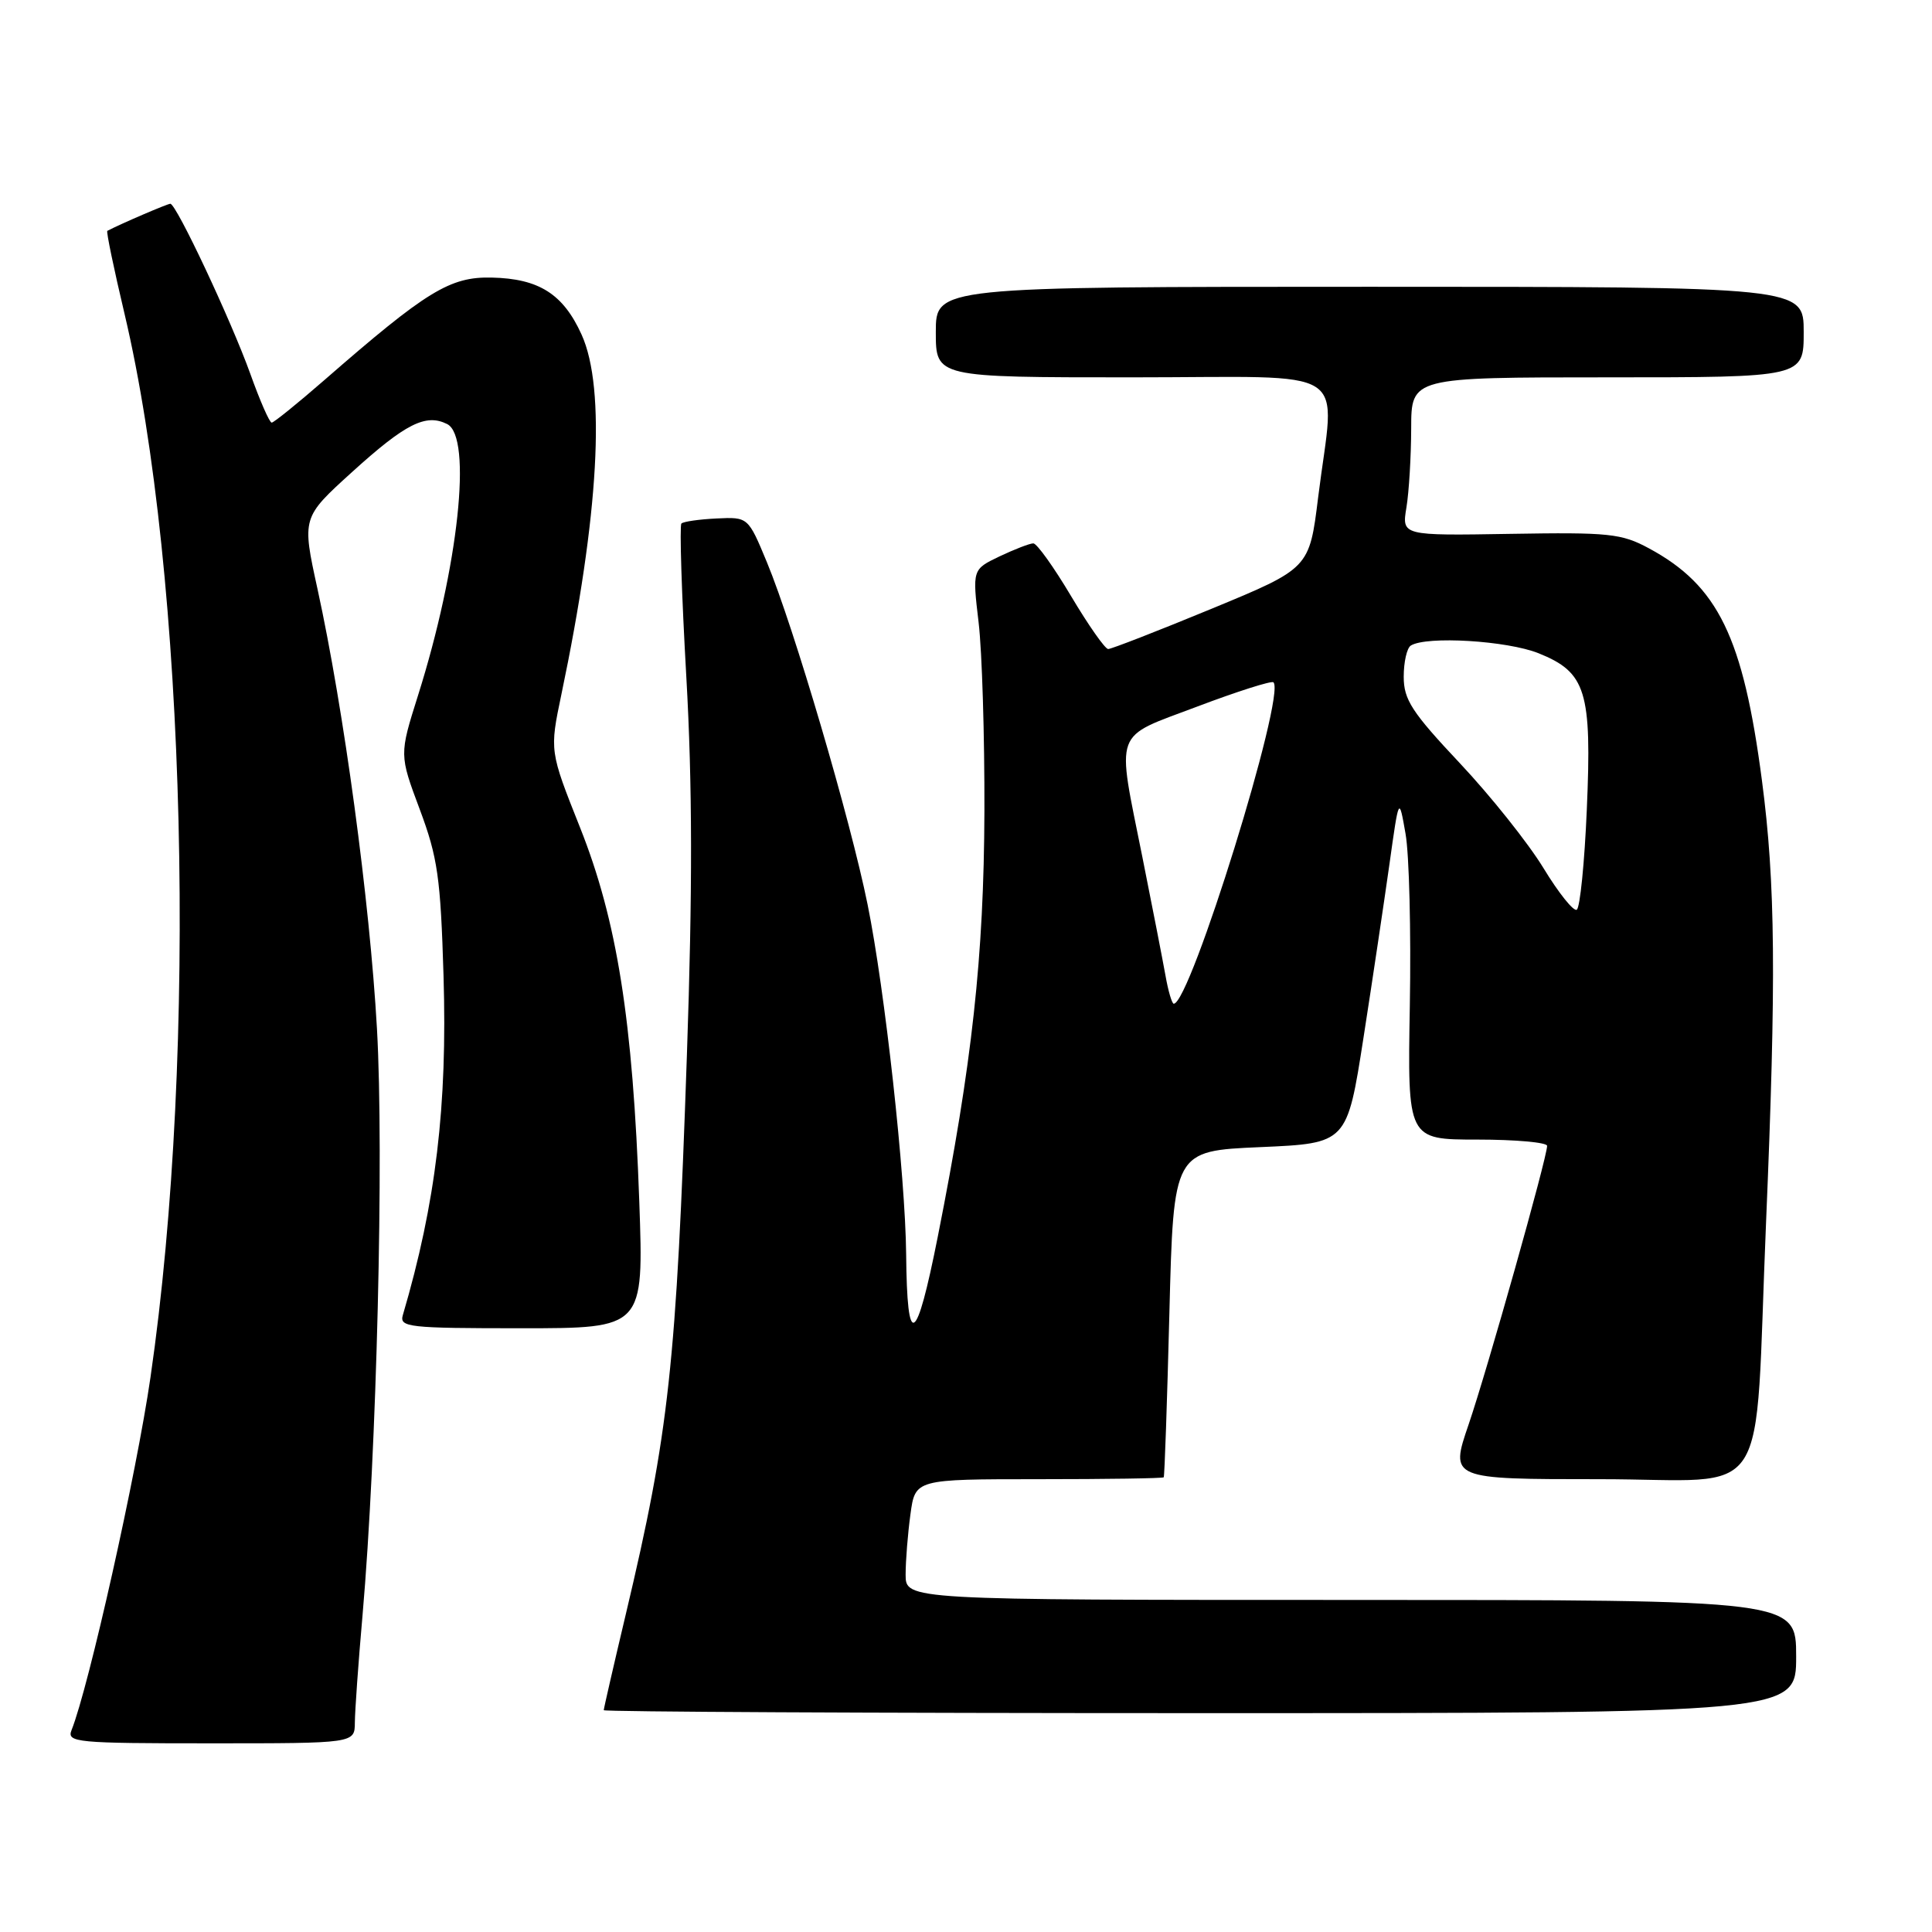 <?xml version="1.0" encoding="UTF-8" standalone="no"?>
<!DOCTYPE svg PUBLIC "-//W3C//DTD SVG 1.1//EN" "http://www.w3.org/Graphics/SVG/1.1/DTD/svg11.dtd" >
<svg xmlns="http://www.w3.org/2000/svg" xmlns:xlink="http://www.w3.org/1999/xlink" version="1.1" viewBox="0 0 256 256">
 <g >
 <path fill="currentColor"
d=" M 47.02 228.25 C 47.03 226.74 47.48 220.32 48.04 214.00 C 49.92 192.43 50.89 152.97 49.95 136.32 C 48.99 119.33 45.56 94.01 42.07 78.04 C 40.00 68.58 40.00 68.58 46.66 62.54 C 53.73 56.13 56.42 54.77 59.25 56.19 C 62.62 57.88 60.76 75.16 55.38 92.18 C 52.91 100.01 52.91 100.01 55.62 107.25 C 58.00 113.61 58.38 116.31 58.77 129.29 C 59.29 146.55 57.76 159.37 53.38 174.25 C 52.90 175.87 54.11 176.00 69.09 176.00 C 85.30 176.00 85.30 176.00 84.71 159.25 C 83.86 135.17 81.76 121.96 76.85 109.63 C 72.82 99.50 72.82 99.50 74.39 92.00 C 79.37 68.23 80.31 51.48 77.06 44.33 C 74.62 38.95 71.41 36.92 65.16 36.78 C 59.62 36.65 56.53 38.55 42.96 50.38 C 39.41 53.47 36.28 56.00 36.00 56.00 C 35.71 56.00 34.44 53.09 33.17 49.54 C 30.61 42.42 23.36 27.00 22.57 27.00 C 22.19 27.00 16.10 29.61 14.22 30.59 C 14.06 30.67 15.09 35.63 16.51 41.62 C 24.70 76.27 26.23 139.22 19.94 182.50 C 18.09 195.26 11.77 223.52 9.48 229.25 C 8.83 230.88 10.10 231.00 27.89 231.00 C 47.00 231.00 47.00 231.00 47.02 228.25 Z  M 238.00 219.50 C 238.00 212.00 238.00 212.00 179.00 212.00 C 120.00 212.00 120.00 212.00 120.00 208.64 C 120.00 206.79 120.29 203.19 120.64 200.64 C 121.27 196.00 121.27 196.00 137.64 196.00 C 146.64 196.00 154.09 195.89 154.20 195.75 C 154.31 195.61 154.65 185.82 154.95 174.00 C 155.50 152.50 155.50 152.50 166.99 152.00 C 178.49 151.50 178.49 151.50 180.67 137.50 C 181.87 129.80 183.41 119.45 184.11 114.50 C 185.37 105.50 185.37 105.50 186.24 110.47 C 186.73 113.21 186.98 123.45 186.81 133.22 C 186.50 151.00 186.50 151.00 195.75 151.00 C 200.84 151.00 205.00 151.38 205.00 151.83 C 205.00 153.38 197.09 181.45 194.60 188.75 C 192.12 196.00 192.12 196.00 211.99 196.00 C 235.10 196.00 232.40 200.17 234.01 162.01 C 235.37 129.72 235.26 117.05 233.47 103.45 C 230.98 84.43 227.66 77.60 218.50 72.66 C 214.86 70.69 213.21 70.52 200.12 70.74 C 185.74 70.98 185.74 70.98 186.36 67.24 C 186.70 65.18 186.98 60.46 186.99 56.75 C 187.00 50.00 187.00 50.00 213.00 50.00 C 239.00 50.00 239.00 50.00 239.00 44.00 C 239.00 38.00 239.00 38.00 181.50 38.00 C 124.00 38.00 124.00 38.00 124.00 44.00 C 124.00 50.00 124.00 50.00 150.00 50.00 C 179.81 50.00 176.87 48.10 174.66 65.91 C 173.50 75.31 173.50 75.31 160.55 80.66 C 153.43 83.60 147.26 86.00 146.84 86.00 C 146.43 86.00 144.22 82.85 141.93 79.00 C 139.64 75.15 137.39 72.00 136.92 72.00 C 136.45 72.00 134.44 72.78 132.45 73.72 C 128.84 75.45 128.84 75.45 129.67 82.47 C 130.13 86.34 130.47 97.60 130.44 107.50 C 130.37 126.74 128.82 140.90 124.26 163.87 C 121.40 178.29 120.19 178.97 120.07 166.22 C 119.97 155.79 117.25 131.13 114.96 119.85 C 112.67 108.54 105.18 83.09 101.62 74.50 C 99.13 68.50 99.13 68.50 94.95 68.70 C 92.65 68.81 90.55 69.11 90.29 69.37 C 90.03 69.63 90.32 78.77 90.94 89.67 C 91.75 103.93 91.77 117.99 91.02 139.74 C 89.61 180.94 88.65 189.76 82.93 213.86 C 81.32 220.65 80.00 226.39 80.00 226.61 C 80.00 226.82 115.55 227.00 159.00 227.00 C 238.00 227.00 238.00 227.00 238.00 219.50 Z  M 154.43 129.25 C 154.06 127.19 152.69 120.15 151.38 113.61 C 147.93 96.37 147.38 97.88 158.65 93.62 C 163.96 91.61 168.50 90.17 168.74 90.41 C 170.41 92.07 157.71 133.00 155.53 133.00 C 155.29 133.00 154.79 131.31 154.43 129.25 Z  M 204.52 115.03 C 202.51 111.73 197.53 105.48 193.44 101.13 C 187.07 94.36 186.00 92.71 186.00 89.67 C 186.00 87.72 186.42 85.86 186.94 85.54 C 189.03 84.24 199.71 84.89 203.87 86.56 C 210.17 89.09 210.94 91.59 210.26 107.28 C 209.96 114.31 209.36 120.28 208.93 120.54 C 208.51 120.81 206.52 118.32 204.52 115.03 Z "/>
</g>
</svg>